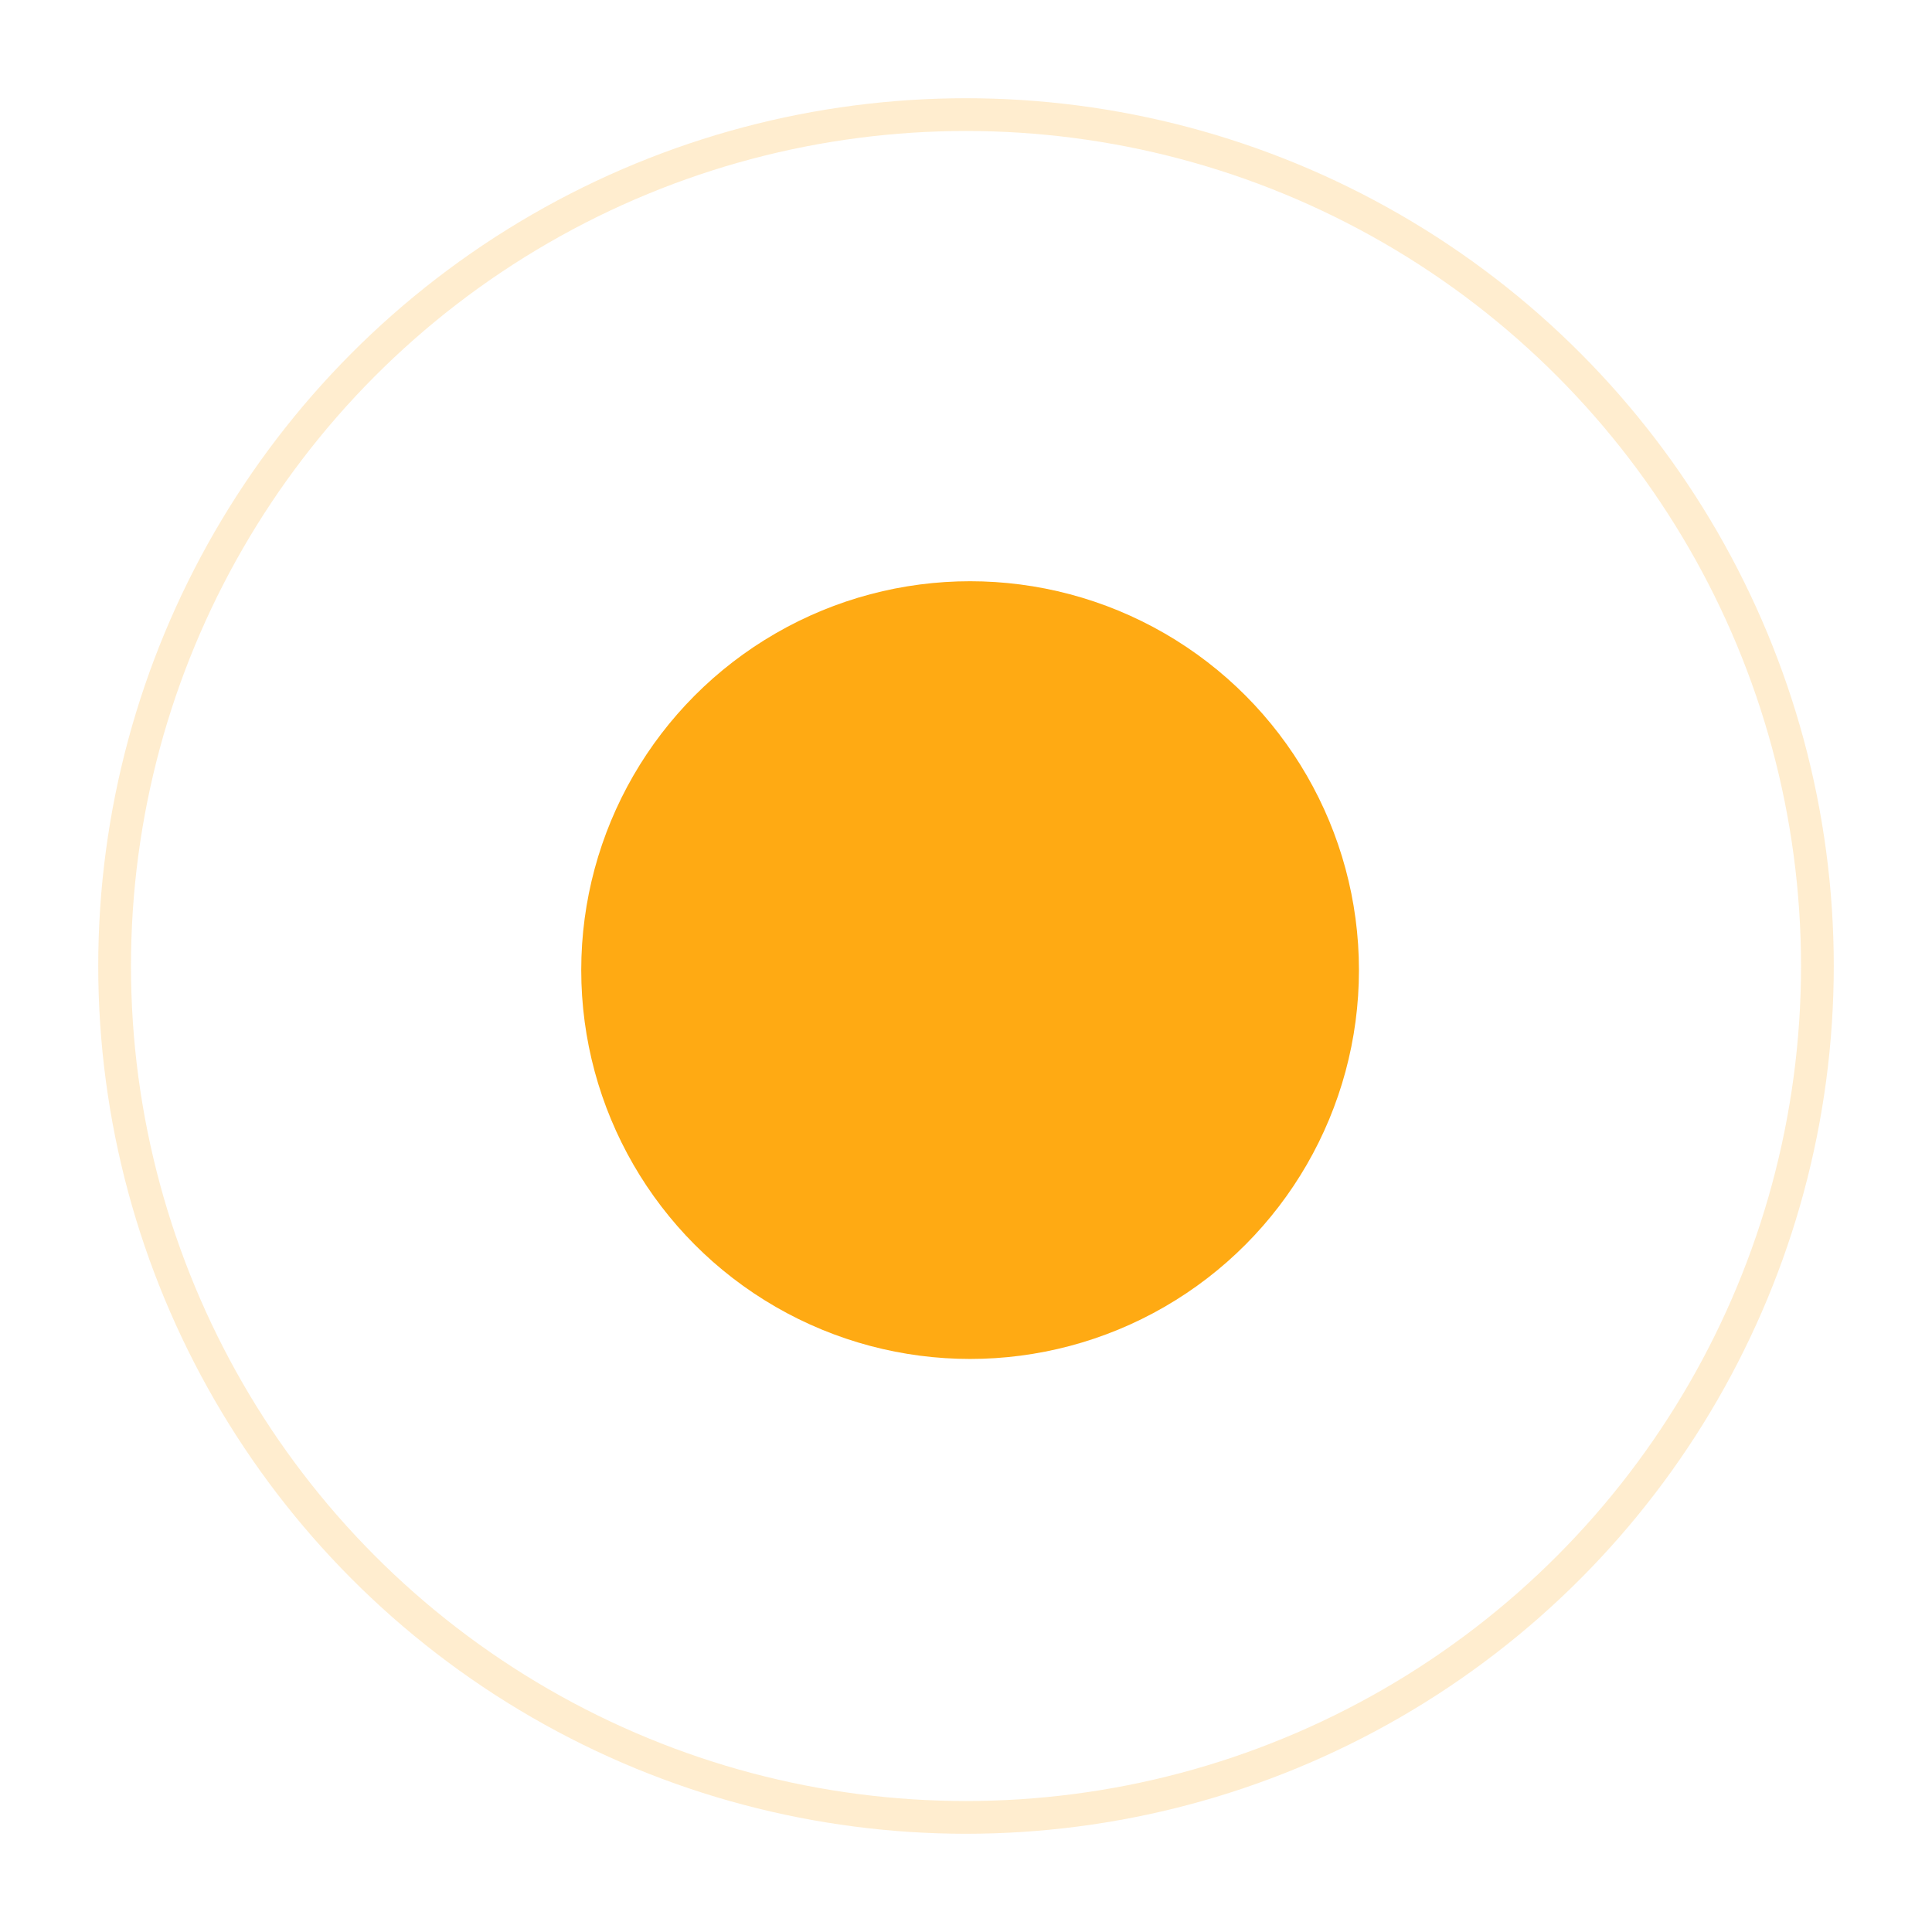 <svg width="236" height="236" viewBox="0 0 236 236" fill="none" xmlns="http://www.w3.org/2000/svg">
<g filter="url(#filter0_f_1105_1431)">
<circle cx="118.5" cy="118.5" r="47.5" fill="#FFA80F" fill-opacity="0.98"/>
</g>
<g filter="url(#filter1_f_1105_1431)">
<circle cx="118" cy="118" r="104" stroke="#FFA80F" stroke-opacity="0.2" stroke-width="4"/>
</g>
<defs>
<filter id="filter0_f_1105_1431" x="21" y="21" width="195" height="195" filterUnits="userSpaceOnUse" color-interpolation-filters="sRGB">
<feFlood flood-opacity="0" result="BackgroundImageFix"/>
<feBlend mode="normal" in="SourceGraphic" in2="BackgroundImageFix" result="shape"/>
<feGaussianBlur stdDeviation="25" result="effect1_foregroundBlur_1105_1431"/>
</filter>
<filter id="filter1_f_1105_1431" x="0" y="0" width="236" height="236" filterUnits="userSpaceOnUse" color-interpolation-filters="sRGB">
<feFlood flood-opacity="0" result="BackgroundImageFix"/>
<feBlend mode="normal" in="SourceGraphic" in2="BackgroundImageFix" result="shape"/>
<feGaussianBlur stdDeviation="6" result="effect1_foregroundBlur_1105_1431"/>
</filter>
</defs>
</svg>
